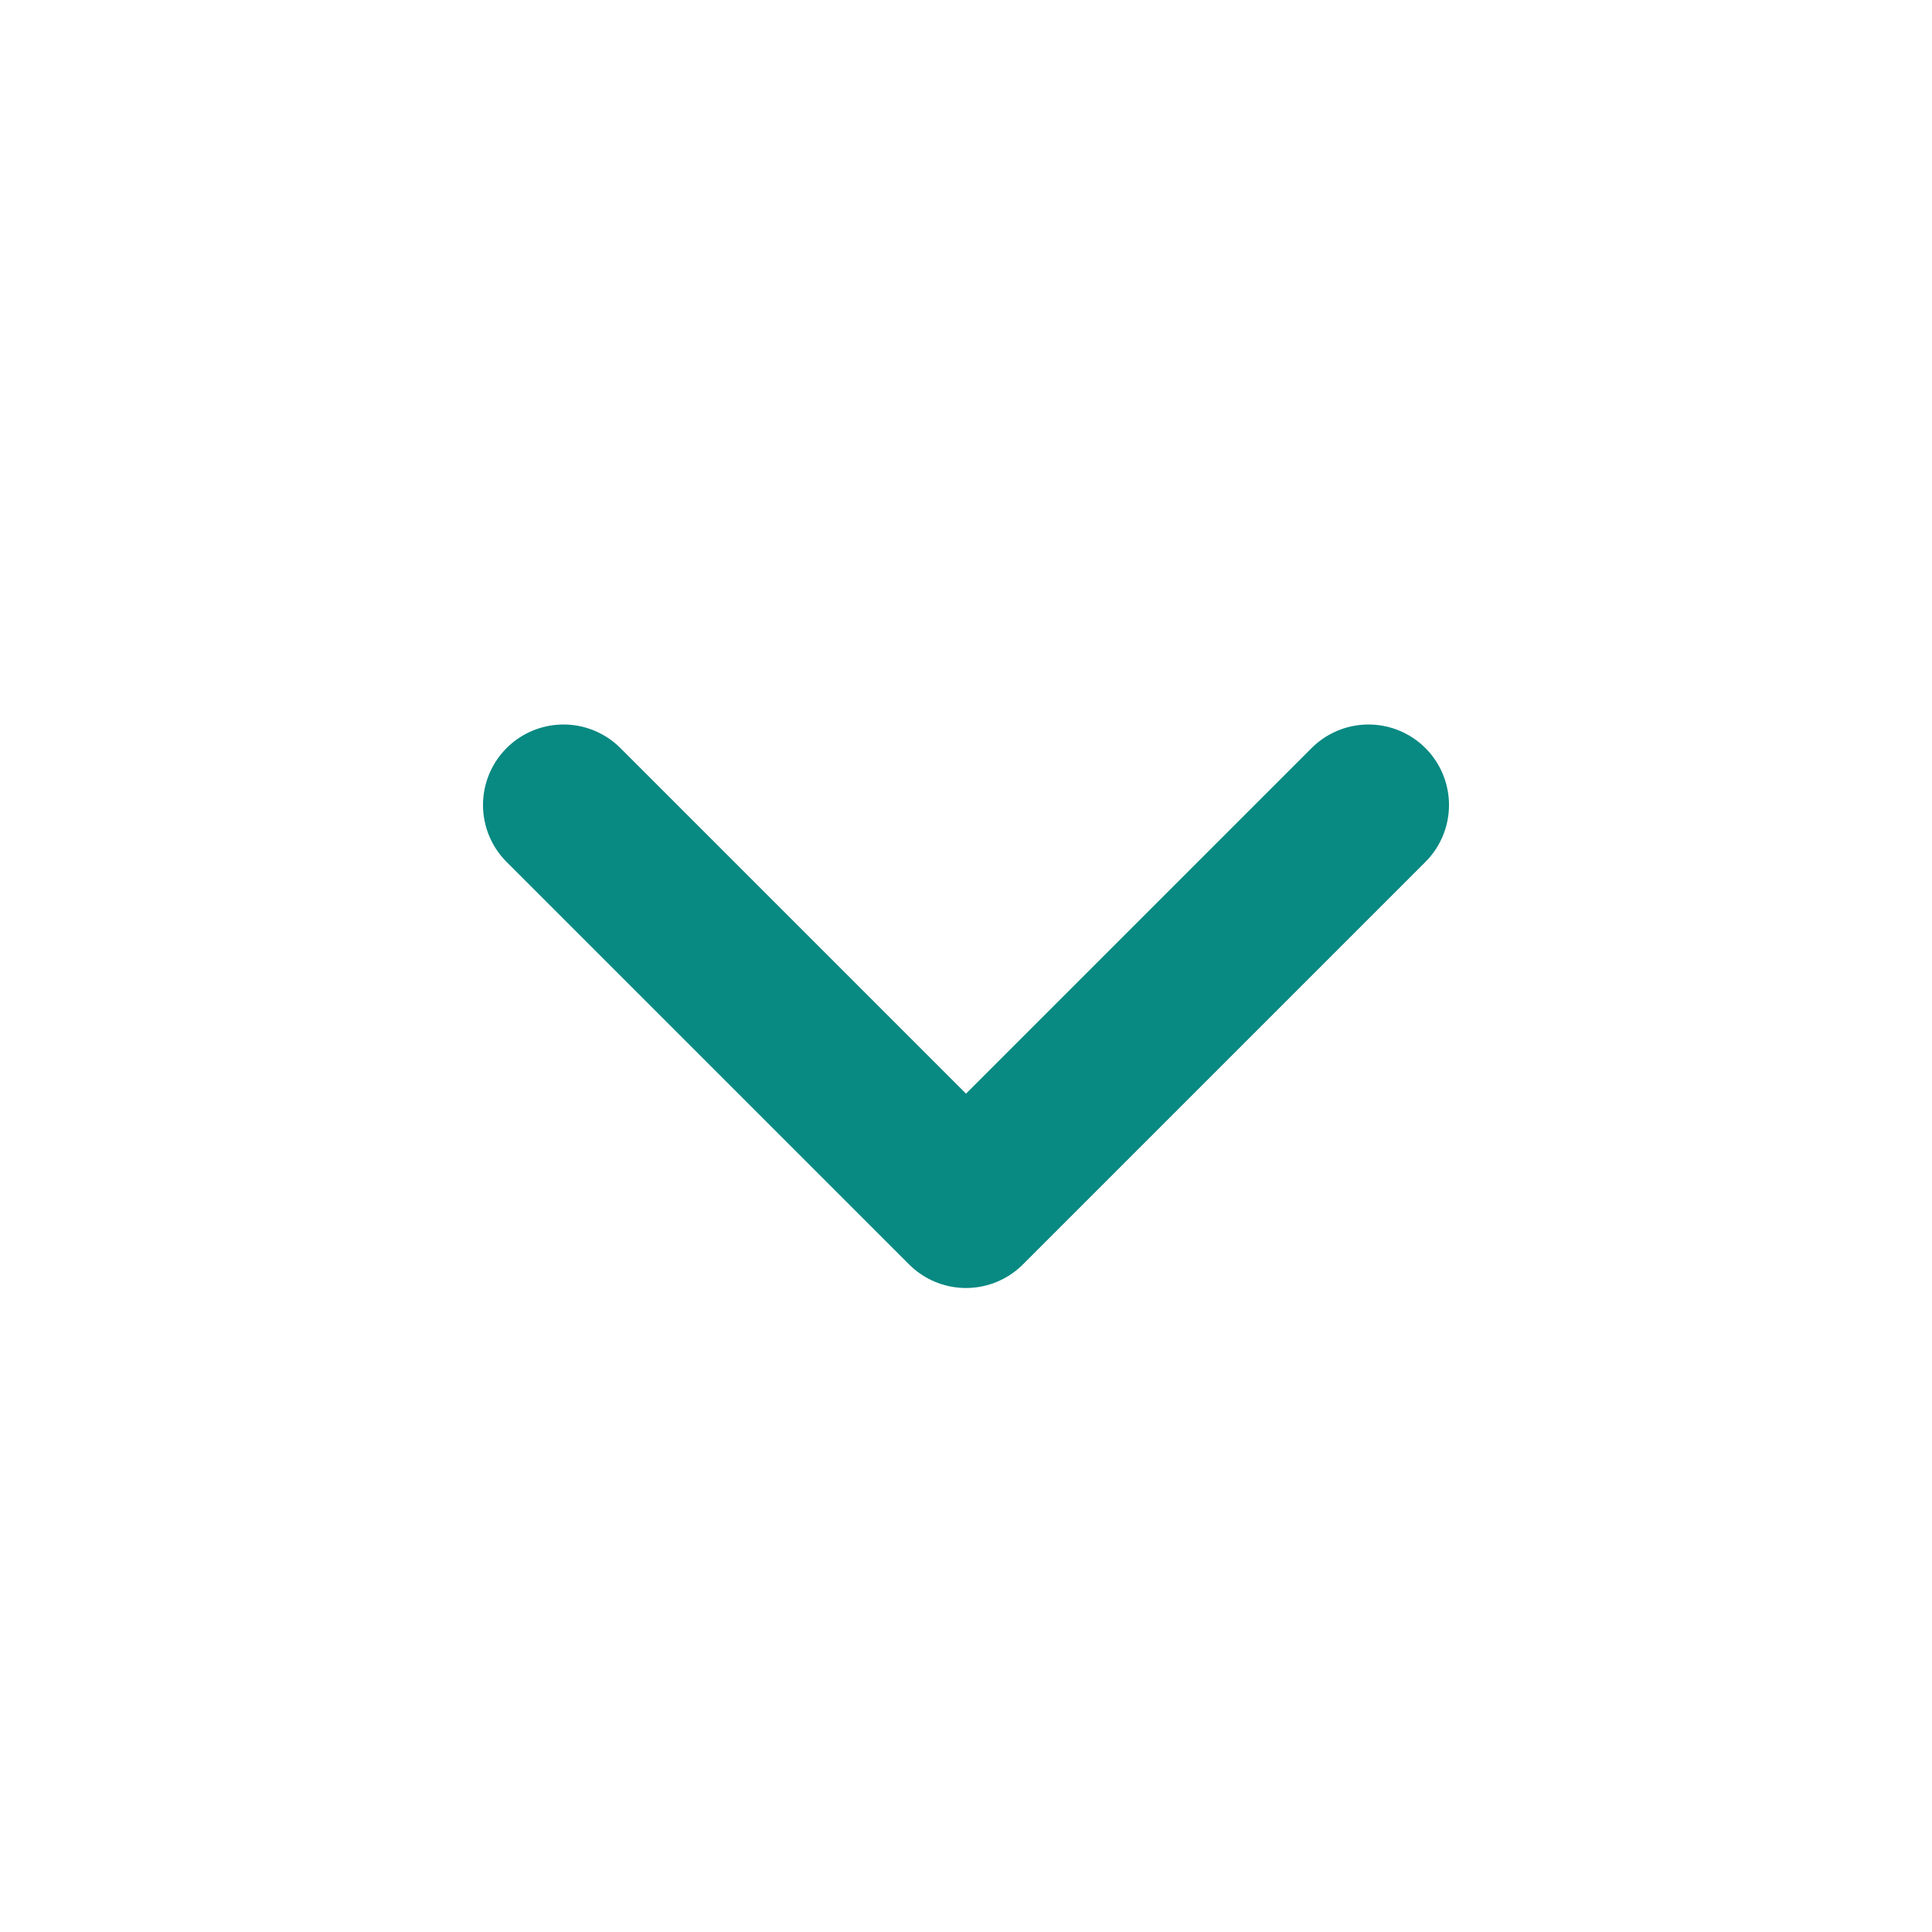 <svg width="24" height="24" viewBox="0 0 24 24" fill="none" xmlns="http://www.w3.org/2000/svg">
<path d="M7 10L12 15L17 10" stroke="#088982" stroke-width="2" stroke-linecap="round" stroke-linejoin="round"/>
</svg>

